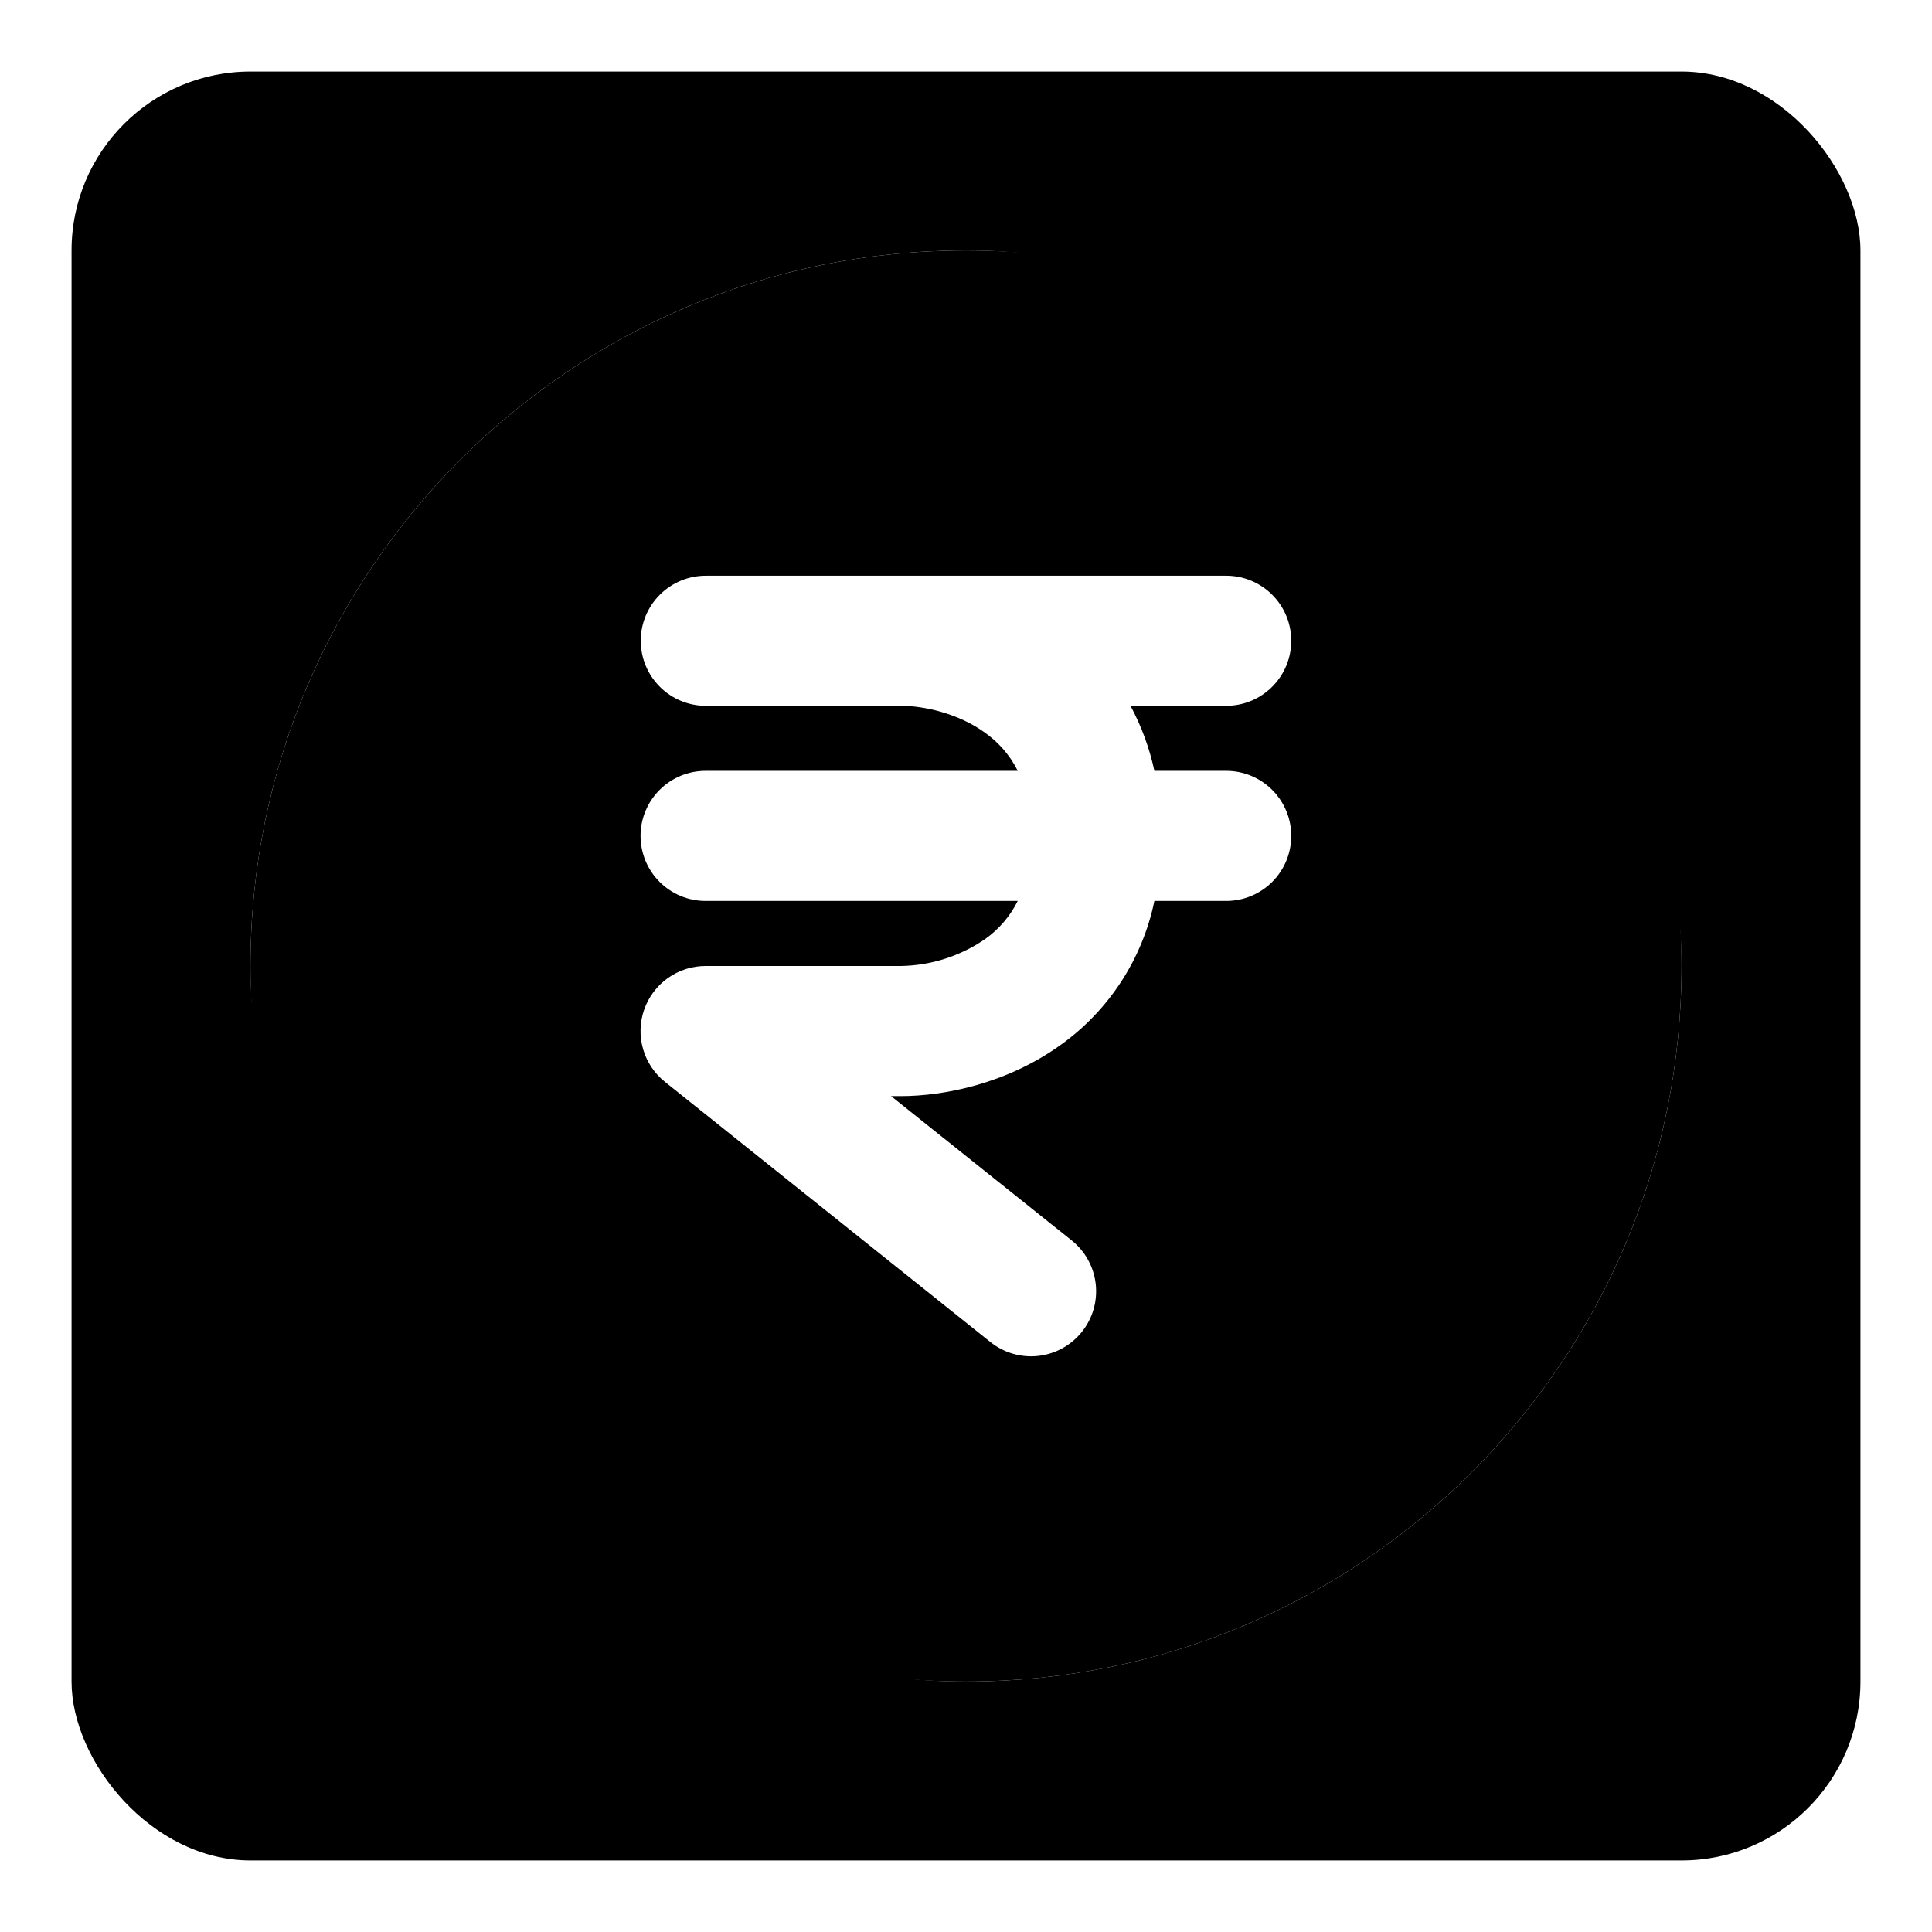 <svg width="108" height="108" viewBox="0 0 108 108" fill="none" xmlns="http://www.w3.org/2000/svg">
<g filter="url(#filter0_d_9_7)">
<rect x="4" width="100" height="100" rx="10" fill="black"/>
<rect x="14" y="10" width="80" height="80" rx="40" fill="white"/>
<path fill-rule="evenodd" clip-rule="evenodd" d="M14 50C14 27.909 31.909 10 54 10C76.091 10 94 27.909 94 50C94 72.091 76.091 90 54 90C31.909 90 14 72.091 14 50ZM39.455 28.182C38.49 28.182 37.565 28.565 36.883 29.247C36.201 29.929 35.818 30.854 35.818 31.818C35.818 32.783 36.201 33.708 36.883 34.389C37.565 35.071 38.49 35.455 39.455 35.455H50.364C51.6 35.455 53.535 35.855 55.054 36.953C55.745 37.447 56.407 38.12 56.891 39.091H39.444C38.479 39.091 37.554 39.474 36.872 40.156C36.19 40.838 35.807 41.763 35.807 42.727C35.807 43.692 36.19 44.617 36.872 45.299C37.554 45.98 38.479 46.364 39.444 46.364H56.891C56.467 47.217 55.837 47.952 55.058 48.502C53.674 49.451 52.042 49.972 50.364 50H39.444C38.69 50 37.955 50.233 37.34 50.669C36.725 51.105 36.26 51.721 36.011 52.432C35.761 53.144 35.739 53.915 35.947 54.639C36.154 55.364 36.582 56.006 37.171 56.476L55.364 71.022C55.737 71.32 56.165 71.542 56.623 71.675C57.082 71.808 57.563 71.85 58.038 71.797C58.512 71.744 58.972 71.599 59.39 71.368C59.809 71.138 60.178 70.828 60.476 70.454C60.775 70.082 60.997 69.653 61.13 69.195C61.263 68.736 61.304 68.255 61.252 67.781C61.199 67.306 61.053 66.846 60.823 66.428C60.593 66.009 60.282 65.64 59.909 65.342L49.811 57.273H50.356C52.76 57.273 56.28 56.582 59.302 54.404C61.994 52.476 63.861 49.606 64.531 46.364H68.546C69.51 46.364 70.435 45.98 71.117 45.299C71.799 44.617 72.182 43.692 72.182 42.727C72.182 41.763 71.799 40.838 71.117 40.156C70.435 39.474 69.51 39.091 68.546 39.091H64.531C64.258 37.822 63.809 36.598 63.196 35.455H68.546C69.51 35.455 70.435 35.071 71.117 34.389C71.799 33.708 72.182 32.783 72.182 31.818C72.182 30.854 71.799 29.929 71.117 29.247C70.435 28.565 69.51 28.182 68.546 28.182H39.455Z" fill="black"/>
</g>
<defs>
<filter id="filter0_d_9_7" x="0" y="0" width="108" height="108" filterUnits="userSpaceOnUse" color-interpolation-filters="sRGB">
<feFlood flood-opacity="0" result="BackgroundImageFix"/>
<feColorMatrix in="SourceAlpha" type="matrix" values="0 0 0 0 0 0 0 0 0 0 0 0 0 0 0 0 0 0 127 0" result="hardAlpha"/>
<feOffset dy="4"/>
<feGaussianBlur stdDeviation="2"/>
<feComposite in2="hardAlpha" operator="out"/>
<feColorMatrix type="matrix" values="0 0 0 0 0 0 0 0 0 0 0 0 0 0 0 0 0 0 0.25 0"/>
<feBlend mode="normal" in2="BackgroundImageFix" result="effect1_dropShadow_9_7"/>
<feBlend mode="normal" in="SourceGraphic" in2="effect1_dropShadow_9_7" result="shape"/>
</filter>
</defs>
</svg>
